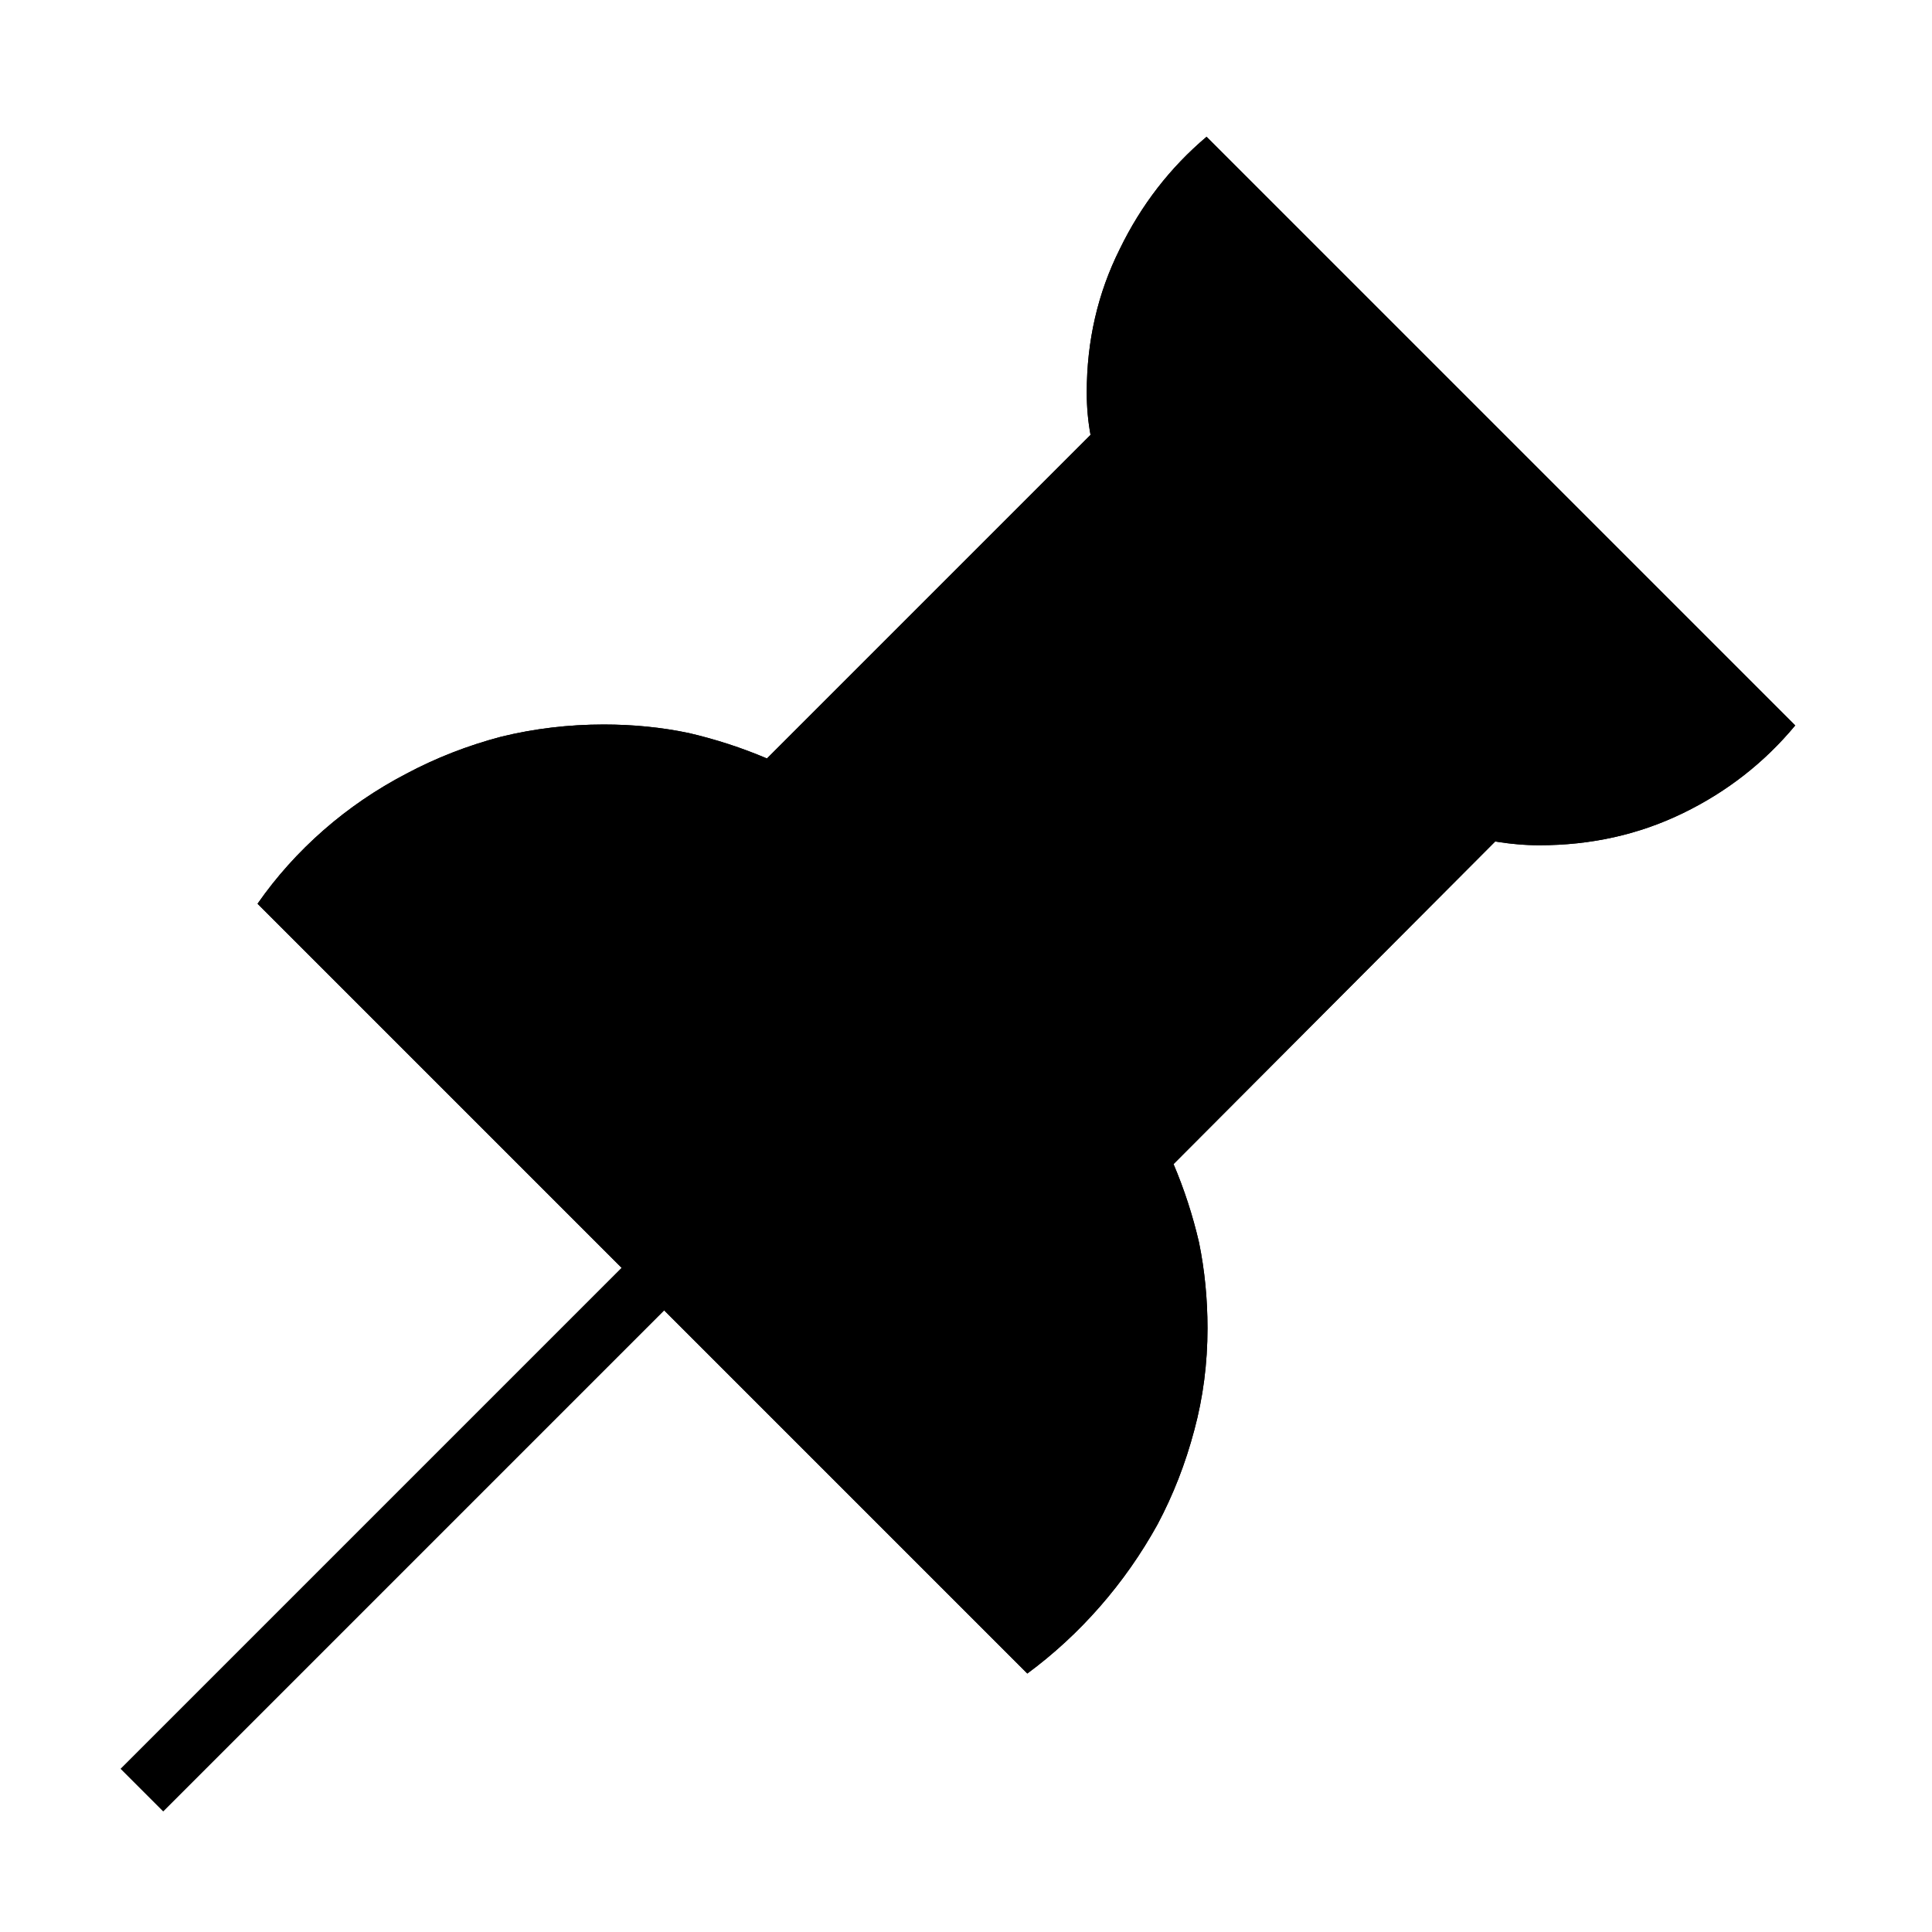 <?xml version="1.0" standalone="no"?>
<svg xmlns="http://www.w3.org/2000/svg" viewBox="0,0,2048,2048">
  <path class='OfficeIconColors_HighContrast' d='M 1903 769 q -49 59 -119 93 q -70 34 -152 34 q -12 0 -23 -1 q -12 -1 -24 -3 l -341 342 q 17 40 27 83 q 9 44 9 91 q 0 56 -14 108 q -14 53 -39 100 q -26 47 -61 87 q -35 40 -77 71 l -385 -385 l -531 531 l -45 -45 l 531 -531 l -386 -386 q 30 -43 70 -78 q 40 -35 88 -60 q 47 -25 100 -39 q 53 -13 109 -13 q 47 0 90 9 q 43 10 83 27 l 343 -343 q -2 -11 -3 -22 q -1 -11 -1 -23 q 0 -82 35 -152 q 34 -70 92 -119 m 353 687 q 51 0 97 -17 q 45 -17 82 -47 l -531 -531 q -30 37 -47 82 q -17 46 -17 97 q 0 34 9 67 l -399 398 q -42 -23 -88 -36 q -47 -13 -98 -13 q -84 0 -155 32 q -72 33 -125 90 l 734 734 q 57 -53 90 -125 q 32 -71 32 -155 q 0 -51 -13 -98 q -14 -47 -37 -89 l 398 -398 q 17 4 34 6 q 16 3 34 3 z'/>
  <path class='OfficeIconColors_m20' d='M 315 955 q 60 -74 145 -115 q 84 -40 180 -40 q 83 0 160 34 l 20 9 l 370 -370 l -2 -16 q -2 -11 -3 -21 q -1 -9 -1 -20 q 0 -65 25 -124 q 24 -58 69 -103 l 580 581 q -45 45 -103 69 q -59 25 -123 25 q -11 0 -21 -1 q -10 -1 -21 -3 l -15 -2 l -370 368 l 9 20 q 17 40 26 80 q 8 41 8 82 q 0 93 -41 177 q -41 85 -115 146 z'/>
  <path class='OfficeIconColors_m22' d='M 1903 769 q -49 59 -119 93 q -70 34 -152 34 q -12 0 -23 -1 q -12 -1 -24 -3 l -341 342 q 17 40 27 83 q 9 44 9 91 q 0 56 -14 108 q -14 53 -39 100 q -26 47 -61 87 q -35 40 -77 71 l -385 -385 l -531 531 l -45 -45 l 531 -531 l -386 -386 q 30 -43 70 -78 q 40 -35 88 -60 q 47 -25 100 -39 q 53 -13 109 -13 q 47 0 90 9 q 43 10 83 27 l 343 -343 q -2 -11 -3 -22 q -1 -11 -1 -23 q 0 -82 35 -152 q 34 -70 92 -119 m 353 687 q 51 0 97 -17 q 45 -17 82 -47 l -531 -531 q -30 37 -47 82 q -17 46 -17 97 q 0 34 9 67 l -399 398 q -42 -23 -88 -36 q -47 -13 -98 -13 q -84 0 -155 32 q -72 33 -125 90 l 734 734 q 57 -53 90 -125 q 32 -71 32 -155 q 0 -51 -13 -98 q -14 -47 -37 -89 l 398 -398 q 17 4 34 6 q 16 3 34 3 z'/>
</svg>